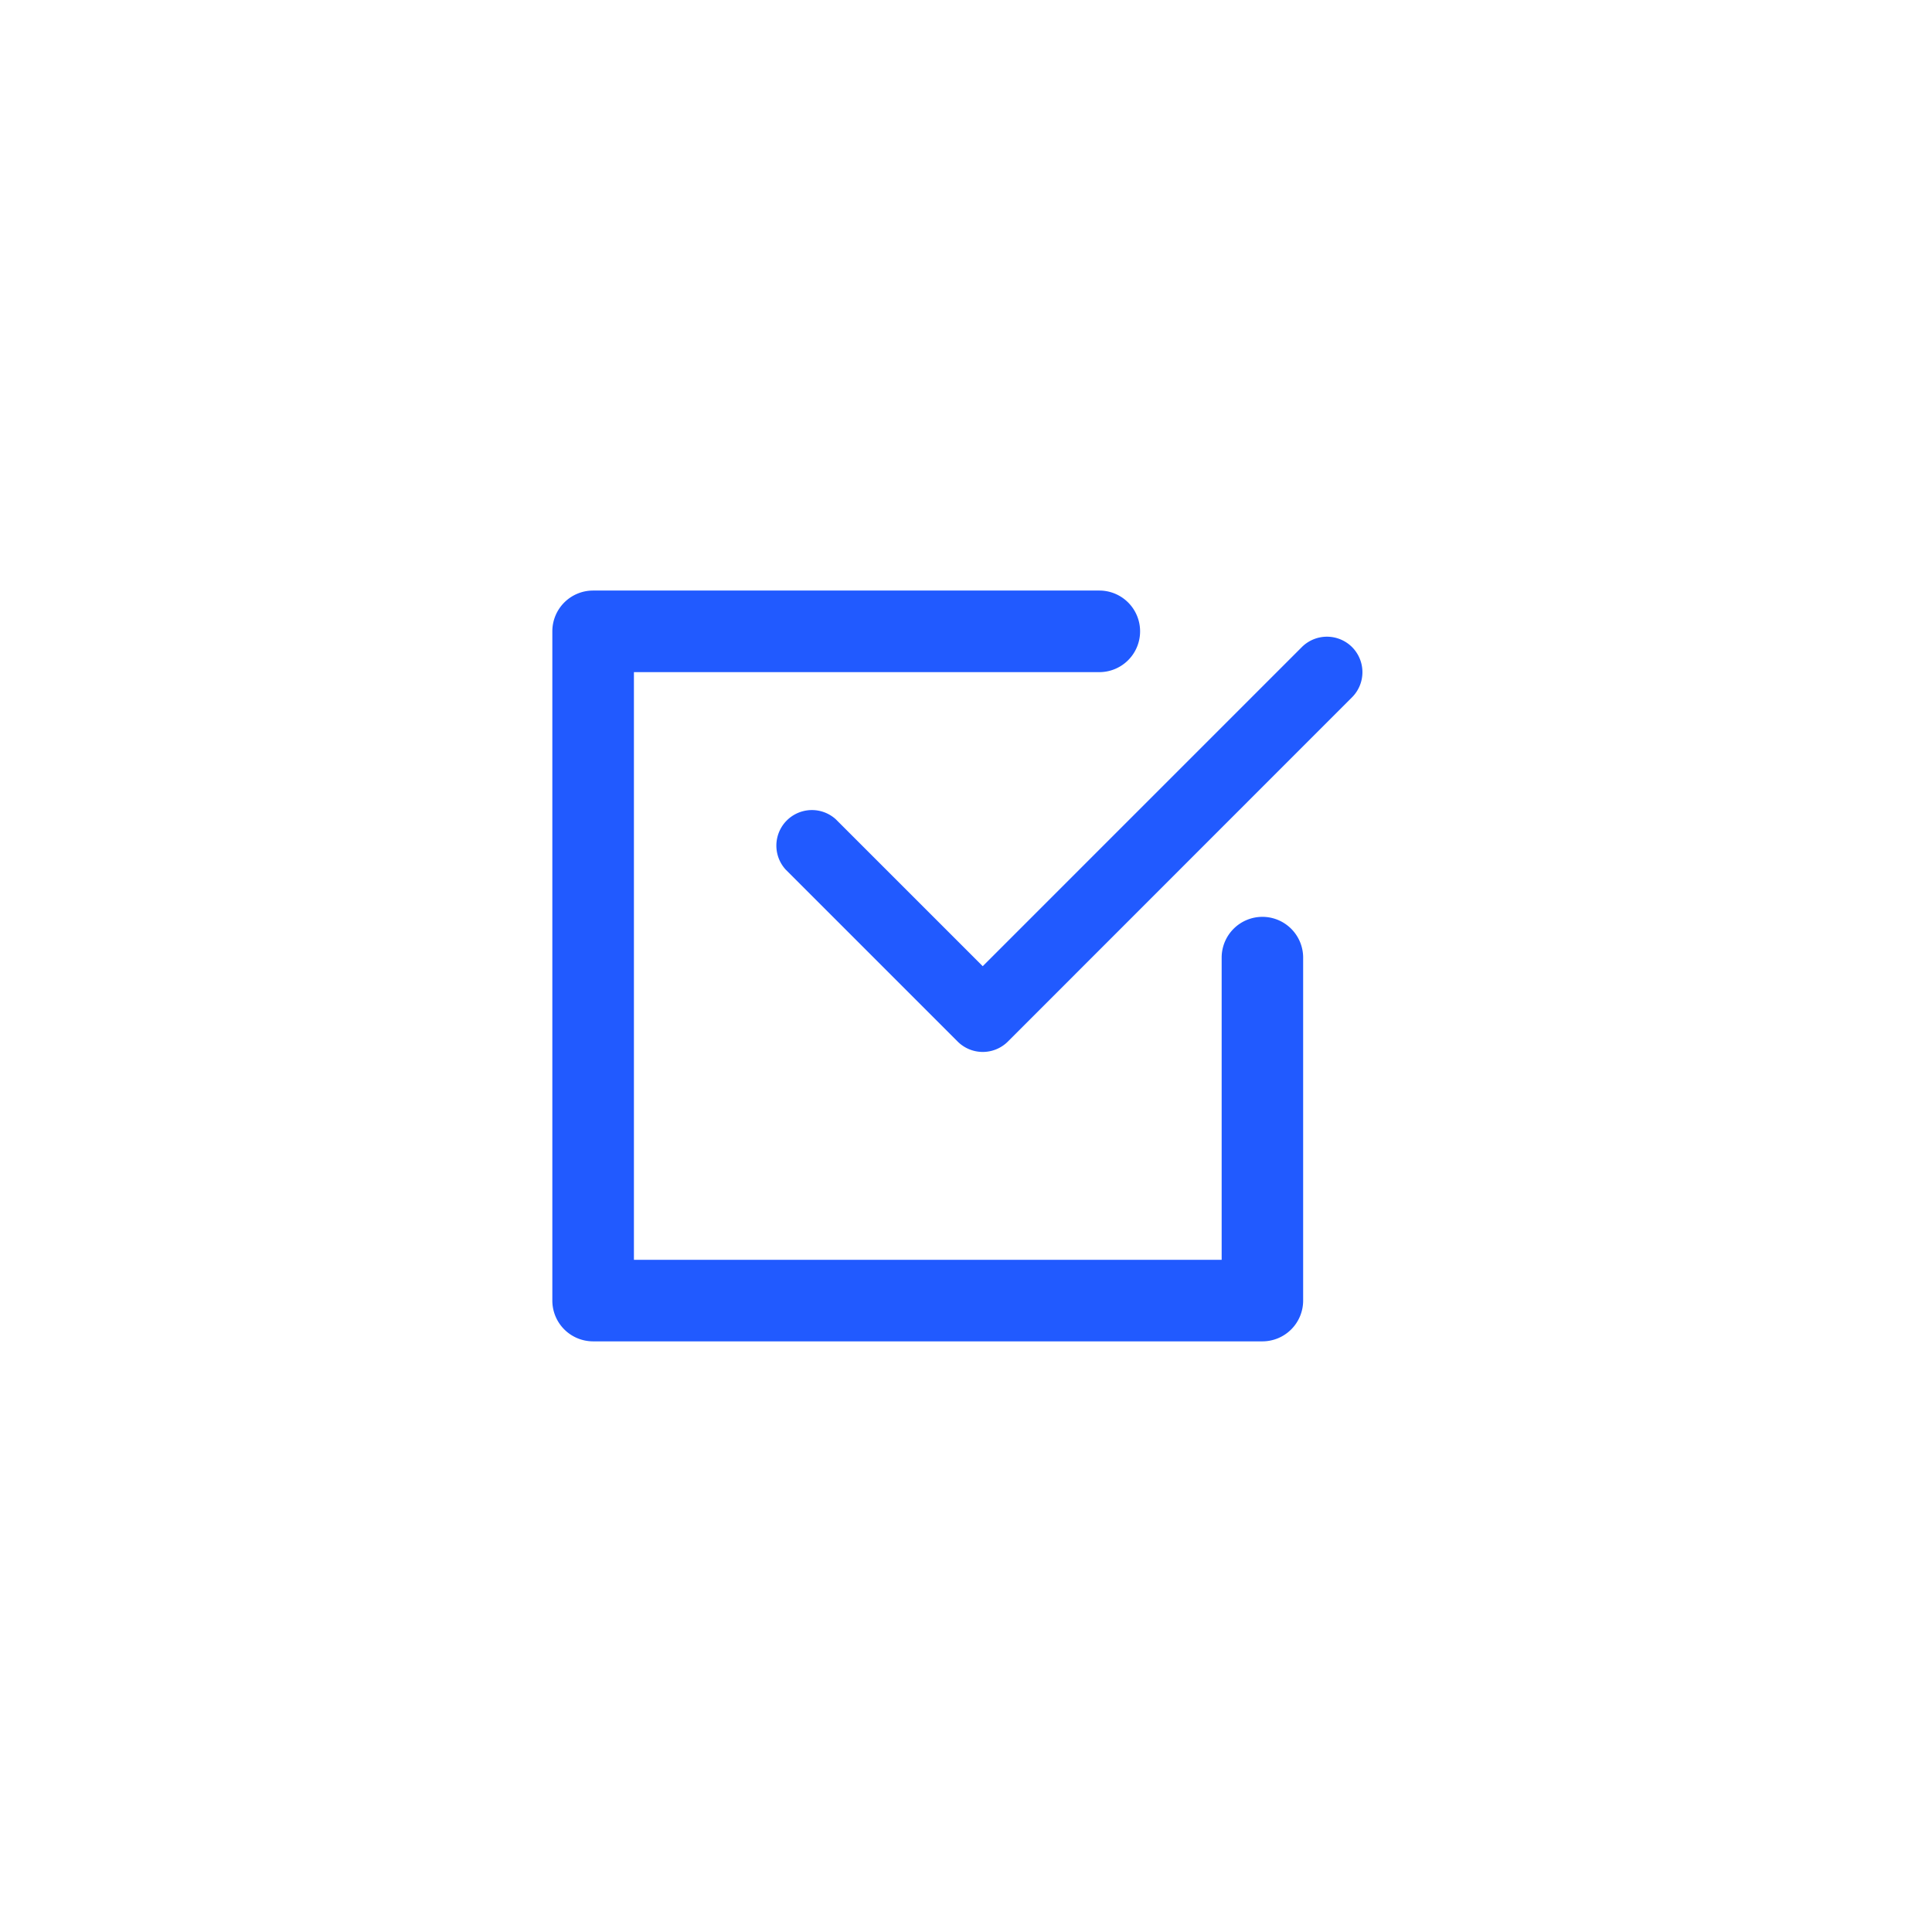 <svg xmlns="http://www.w3.org/2000/svg" width="38.48" height="38.48" viewBox="0 0 38.48 38.48">
  <defs>
    <style>
      .cls-1 {
        fill: rgba(255,255,255,0);
      }

      .cls-2 {
        fill: #215aff;
      }
    </style>
  </defs>
  <g id="icon-select" transform="translate(-60 -291)">
    <rect id="Retângulo_447" data-name="Retângulo 447" class="cls-1" width="38.48" height="38.48" rx="19" transform="translate(60 291)"/>
    <g id="select" transform="translate(71.001 302.762)">
      <path id="Caminho_2942" data-name="Caminho 2942" class="cls-2" d="M36.536,15.389a.708.708,0,0,0-1,0L29.18,21.745l-2.927-2.927a.708.708,0,0,0-1,1l3.428,3.428a.708.708,0,0,0,1,0l6.855-6.857A.708.708,0,0,0,36.536,15.389Z" transform="translate(-20.608 -14.263)"/>
      <path id="Caminho_2943" data-name="Caminho 2943" class="cls-2" d="M14.143,11.944a.812.812,0,0,0-.812.812v6.019H1.625V7.07h9.269a.812.812,0,0,0,0-1.625H.812A.812.812,0,0,0,0,6.257v13.33a.812.812,0,0,0,.812.812h13.33a.812.812,0,0,0,.812-.812V12.756A.812.812,0,0,0,14.143,11.944Z" transform="translate(0 -5.445)"/>
    </g>
  </g>
</svg>
